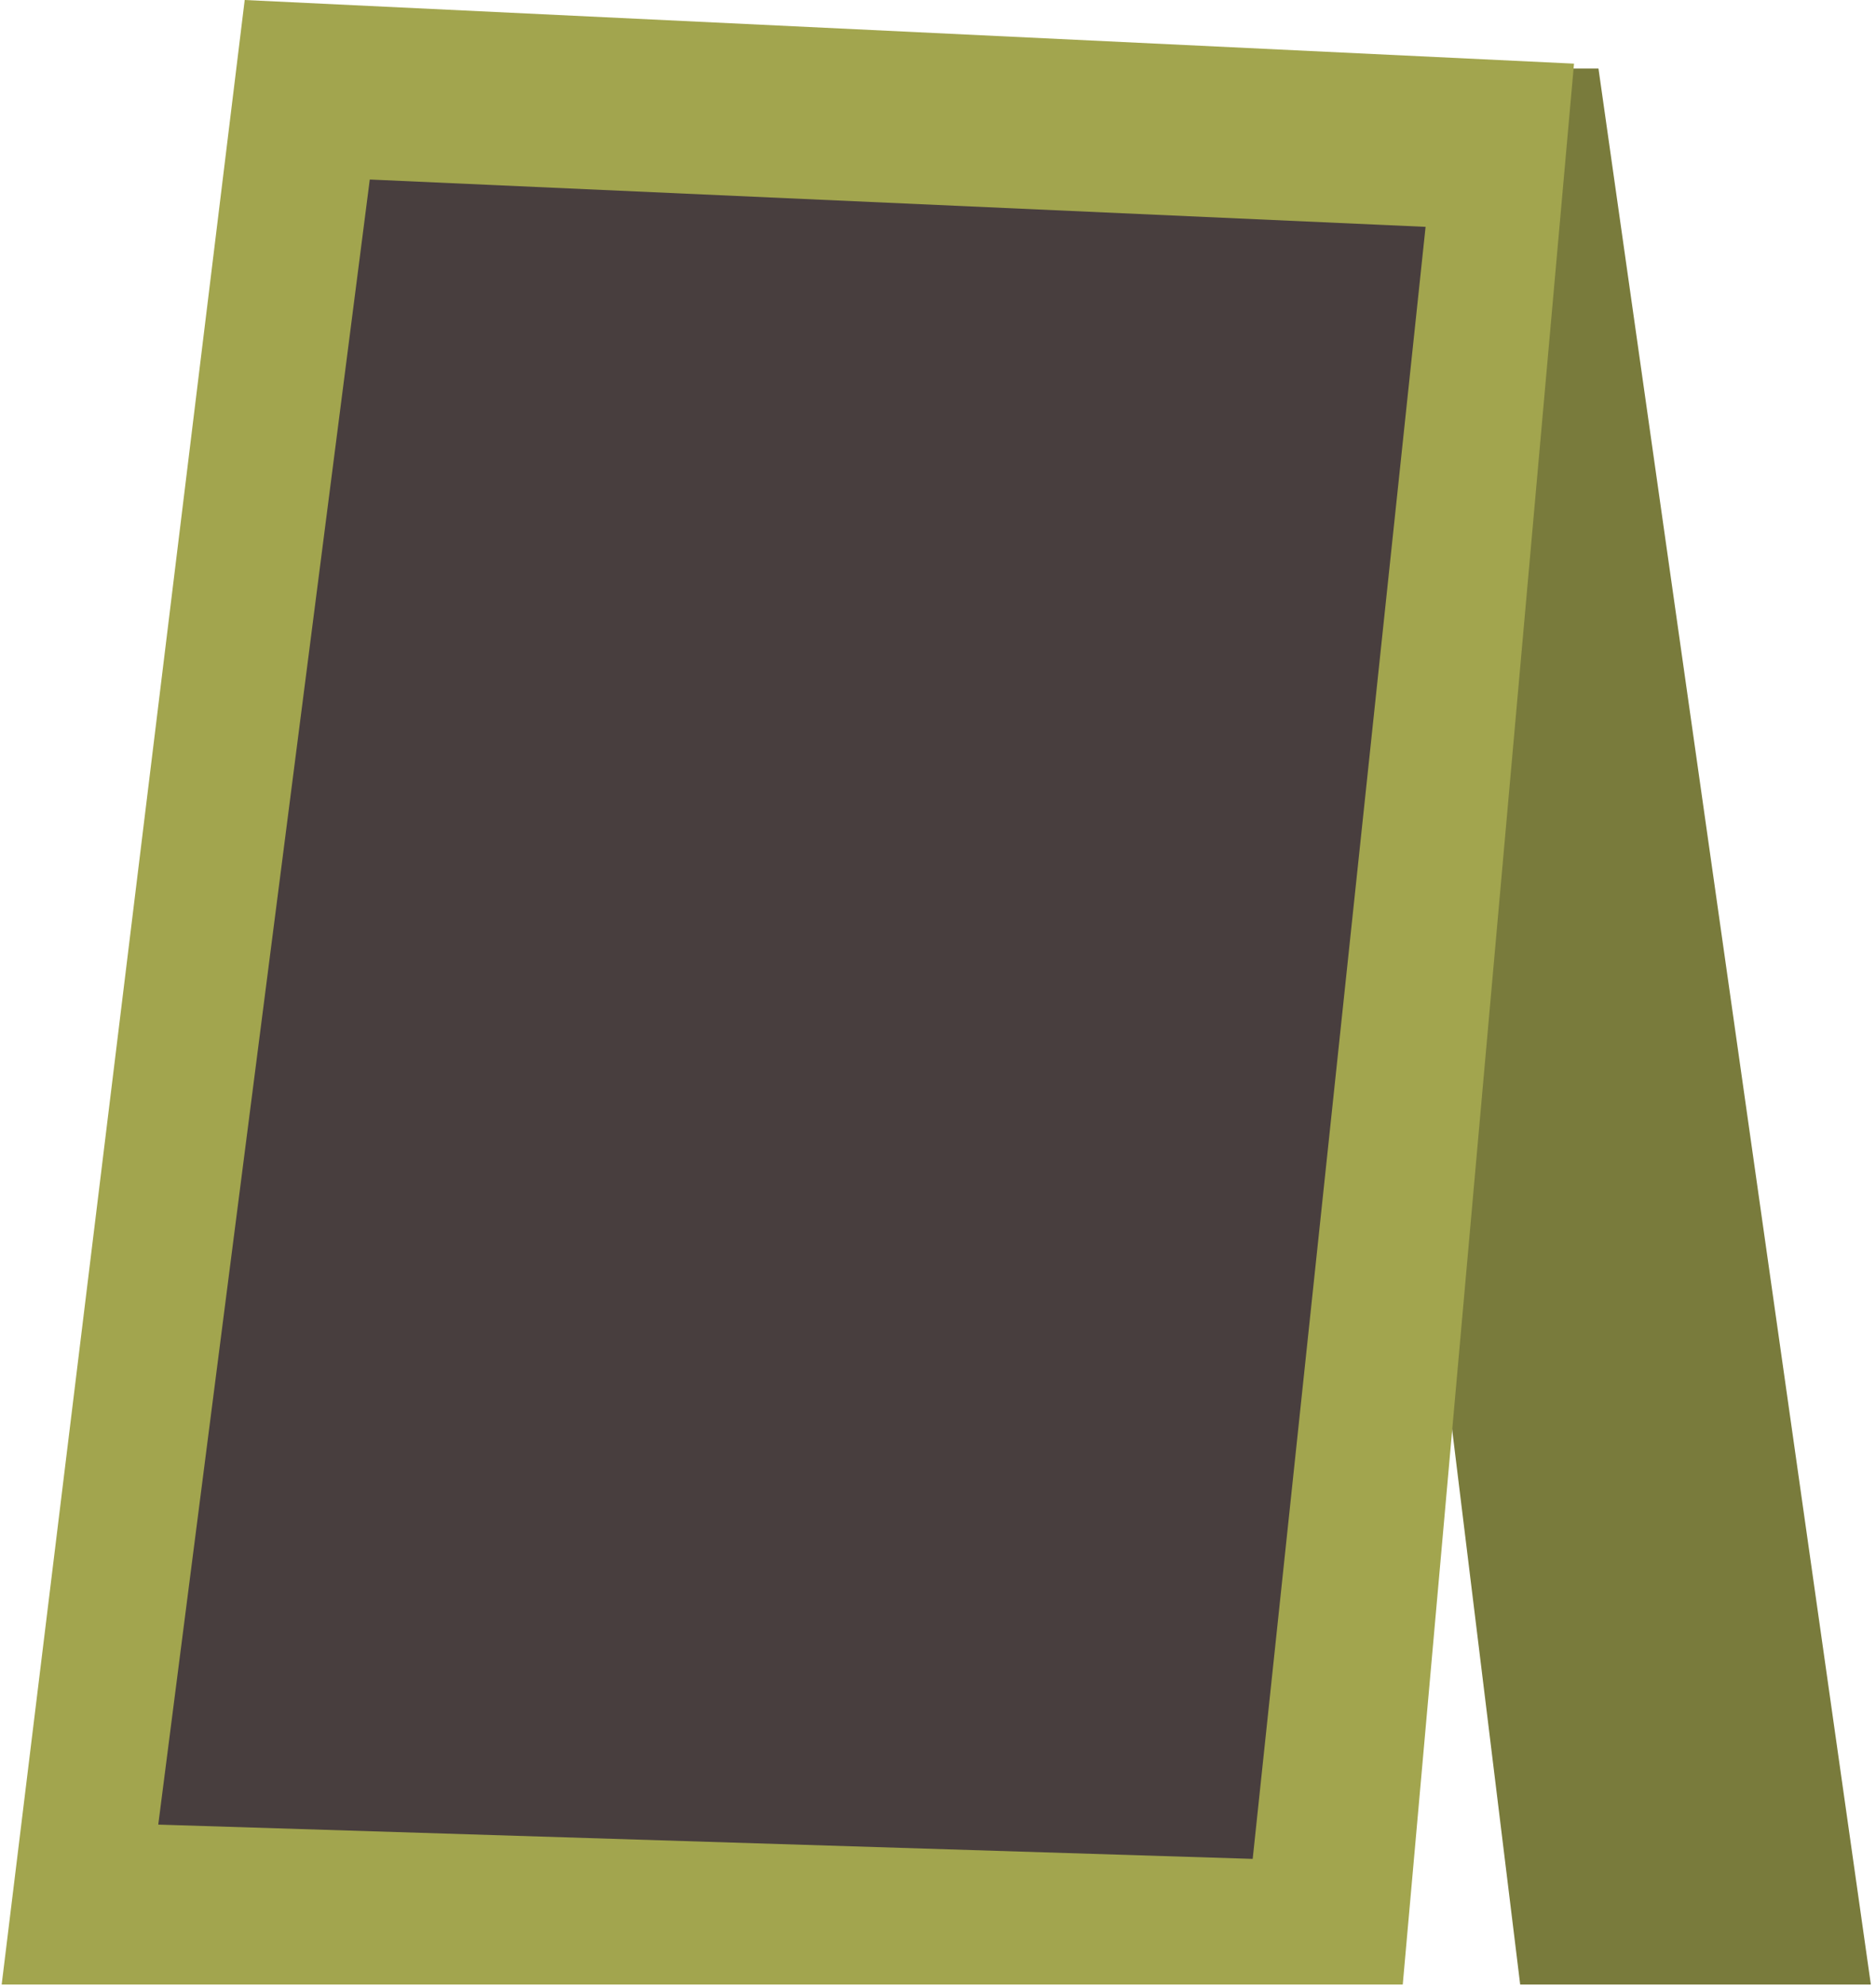 <svg width="346" height="366" viewBox="0 0 346 366" fill="none" xmlns="http://www.w3.org/2000/svg">
<path d="M237.056 12.634H294.814L345.052 365.8H280.375L237.056 12.634Z" fill="#797B3C"/>
<path d="M45.132 0L290.302 11.732L258.716 365.8H0.309L45.132 0Z" fill="#A2A54E"/>
<path d="M68.201 33.09L262.927 41.814L231.04 342.637L29.188 336.319L68.201 33.09Z" fill="#483E3E"/>
</svg>
